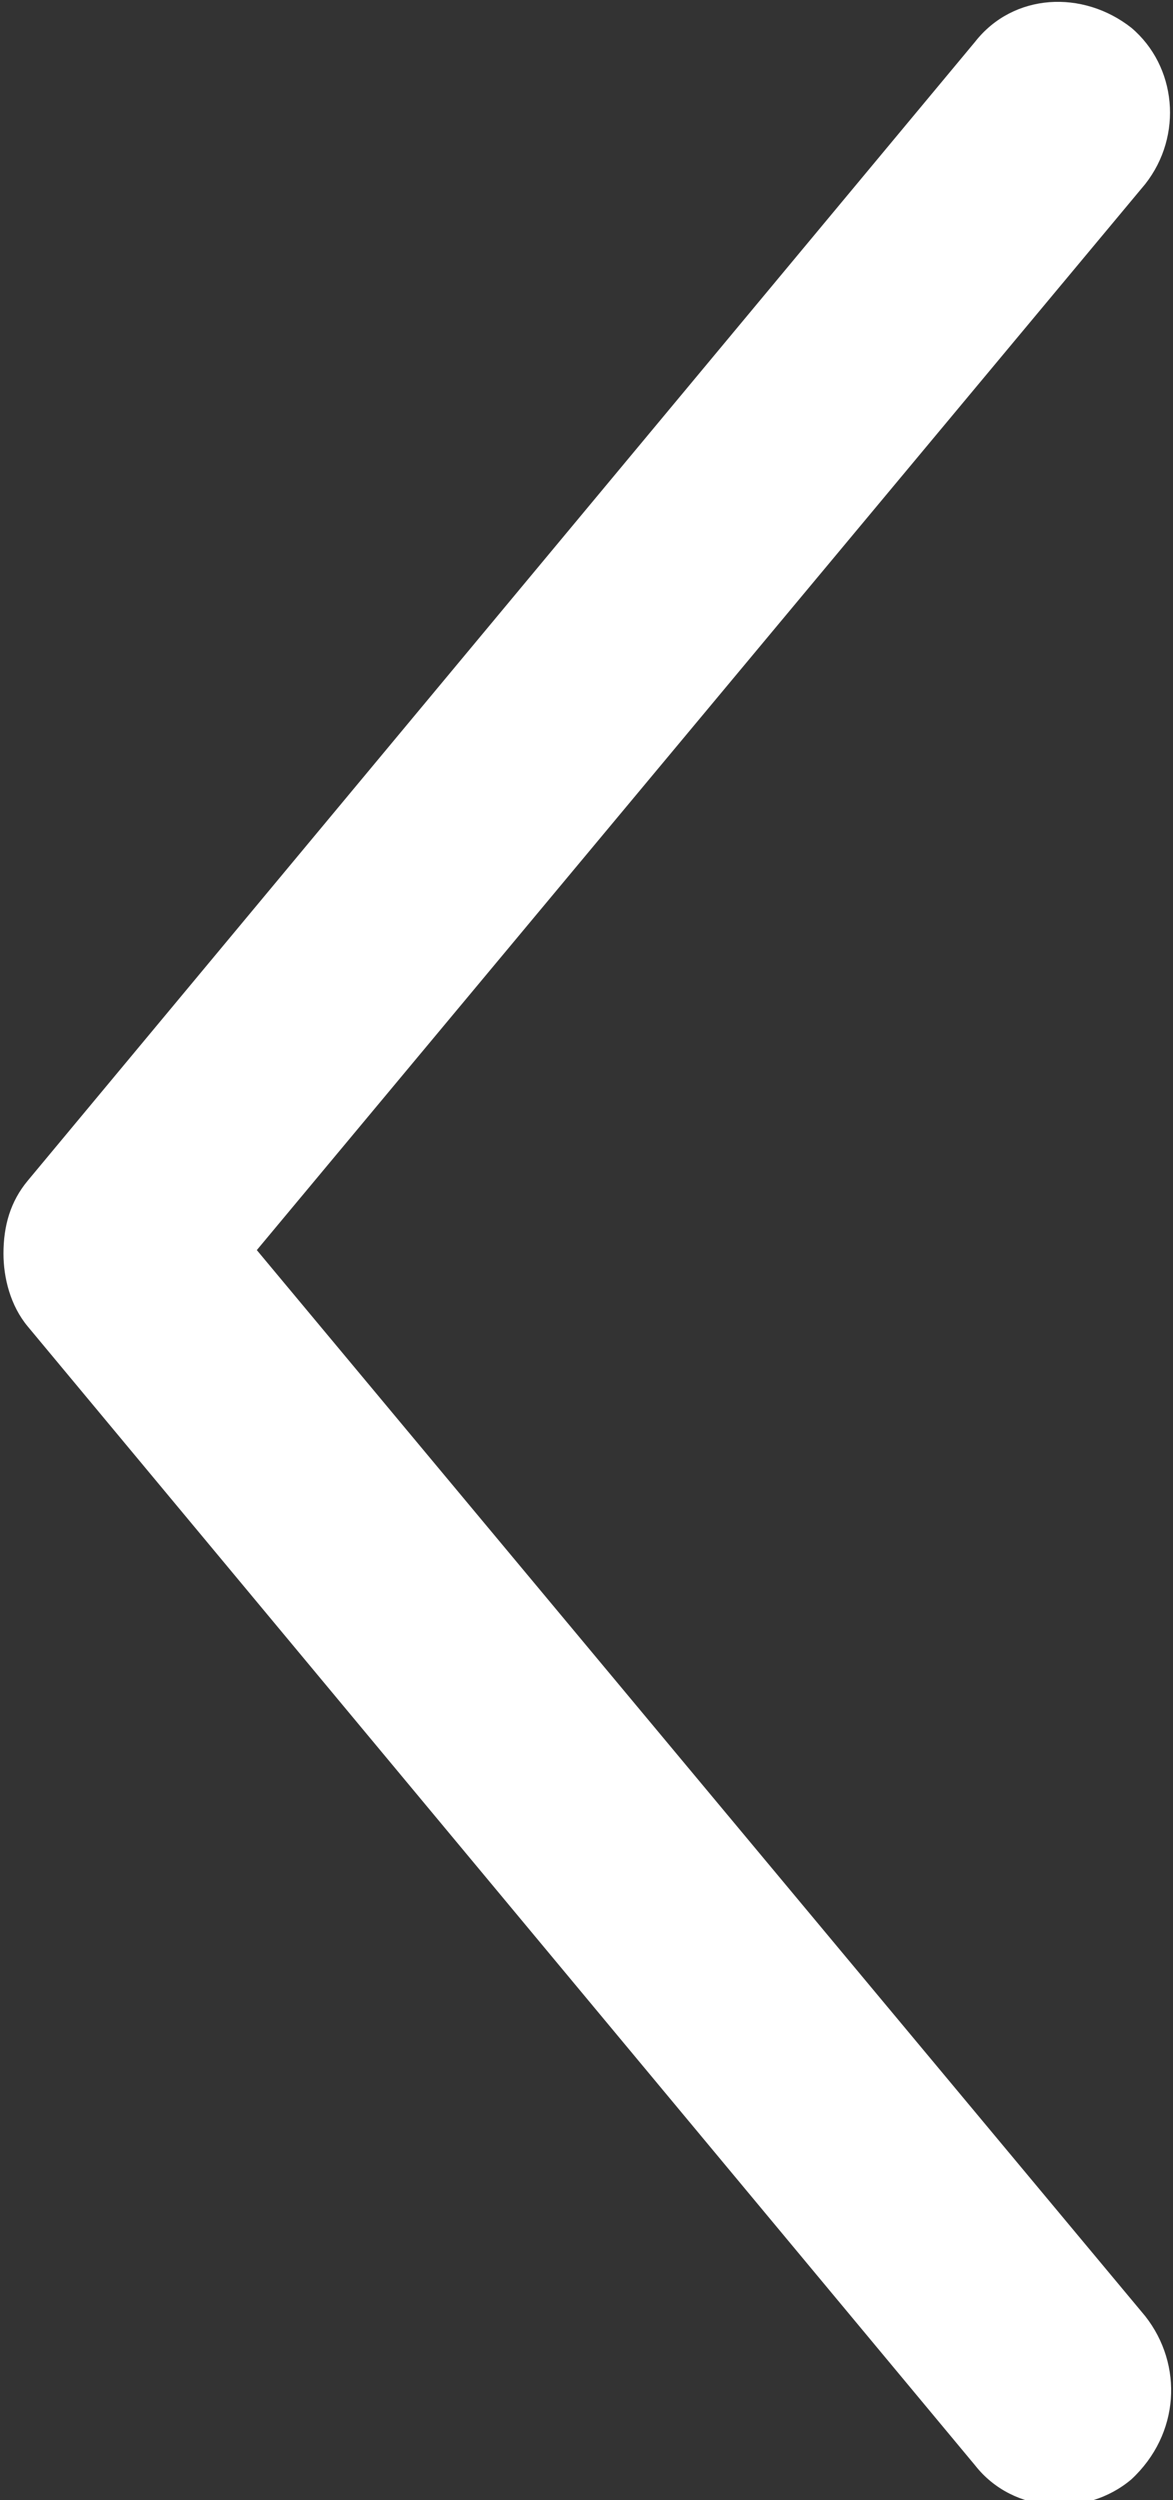 <?xml version="1.0" encoding="utf-8"?>
<!-- Generator: Adobe Illustrator 19.0.0, SVG Export Plug-In . SVG Version: 6.00 Build 0)  -->
<svg version="1.1" id="Layer_1" xmlns="http://www.w3.org/2000/svg" xmlns:xlink="http://www.w3.org/1999/xlink" x="0px" y="0px"
	 viewBox="-222 363 33.8 72" style="enable-background:new -222 363 33.8 72;" xml:space="preserve">
<rect x="-222" y="363" width="33.8" height="72" fill="#333333" stroke="none"/>
<style type="text/css">
	.st0{fill:#FFFFFF;}
</style>
<g>
	<path class="st0" d="M-189,429.7l-25.6-30.7l25.6-30.7c1.1-1.4,0.9-3.4-0.4-4.5c-1.4-1.1-3.4-1-4.5,0.4l-27.3,32.8
		c-0.5,0.6-0.7,1.3-0.7,2.1c0,0.7,0.2,1.5,0.7,2.1l27.3,32.8c1.1,1.4,3.2,1.5,4.5,0.4C-188,433.1-187.9,431.1-189,429.7z"/>
</g>
</svg>
